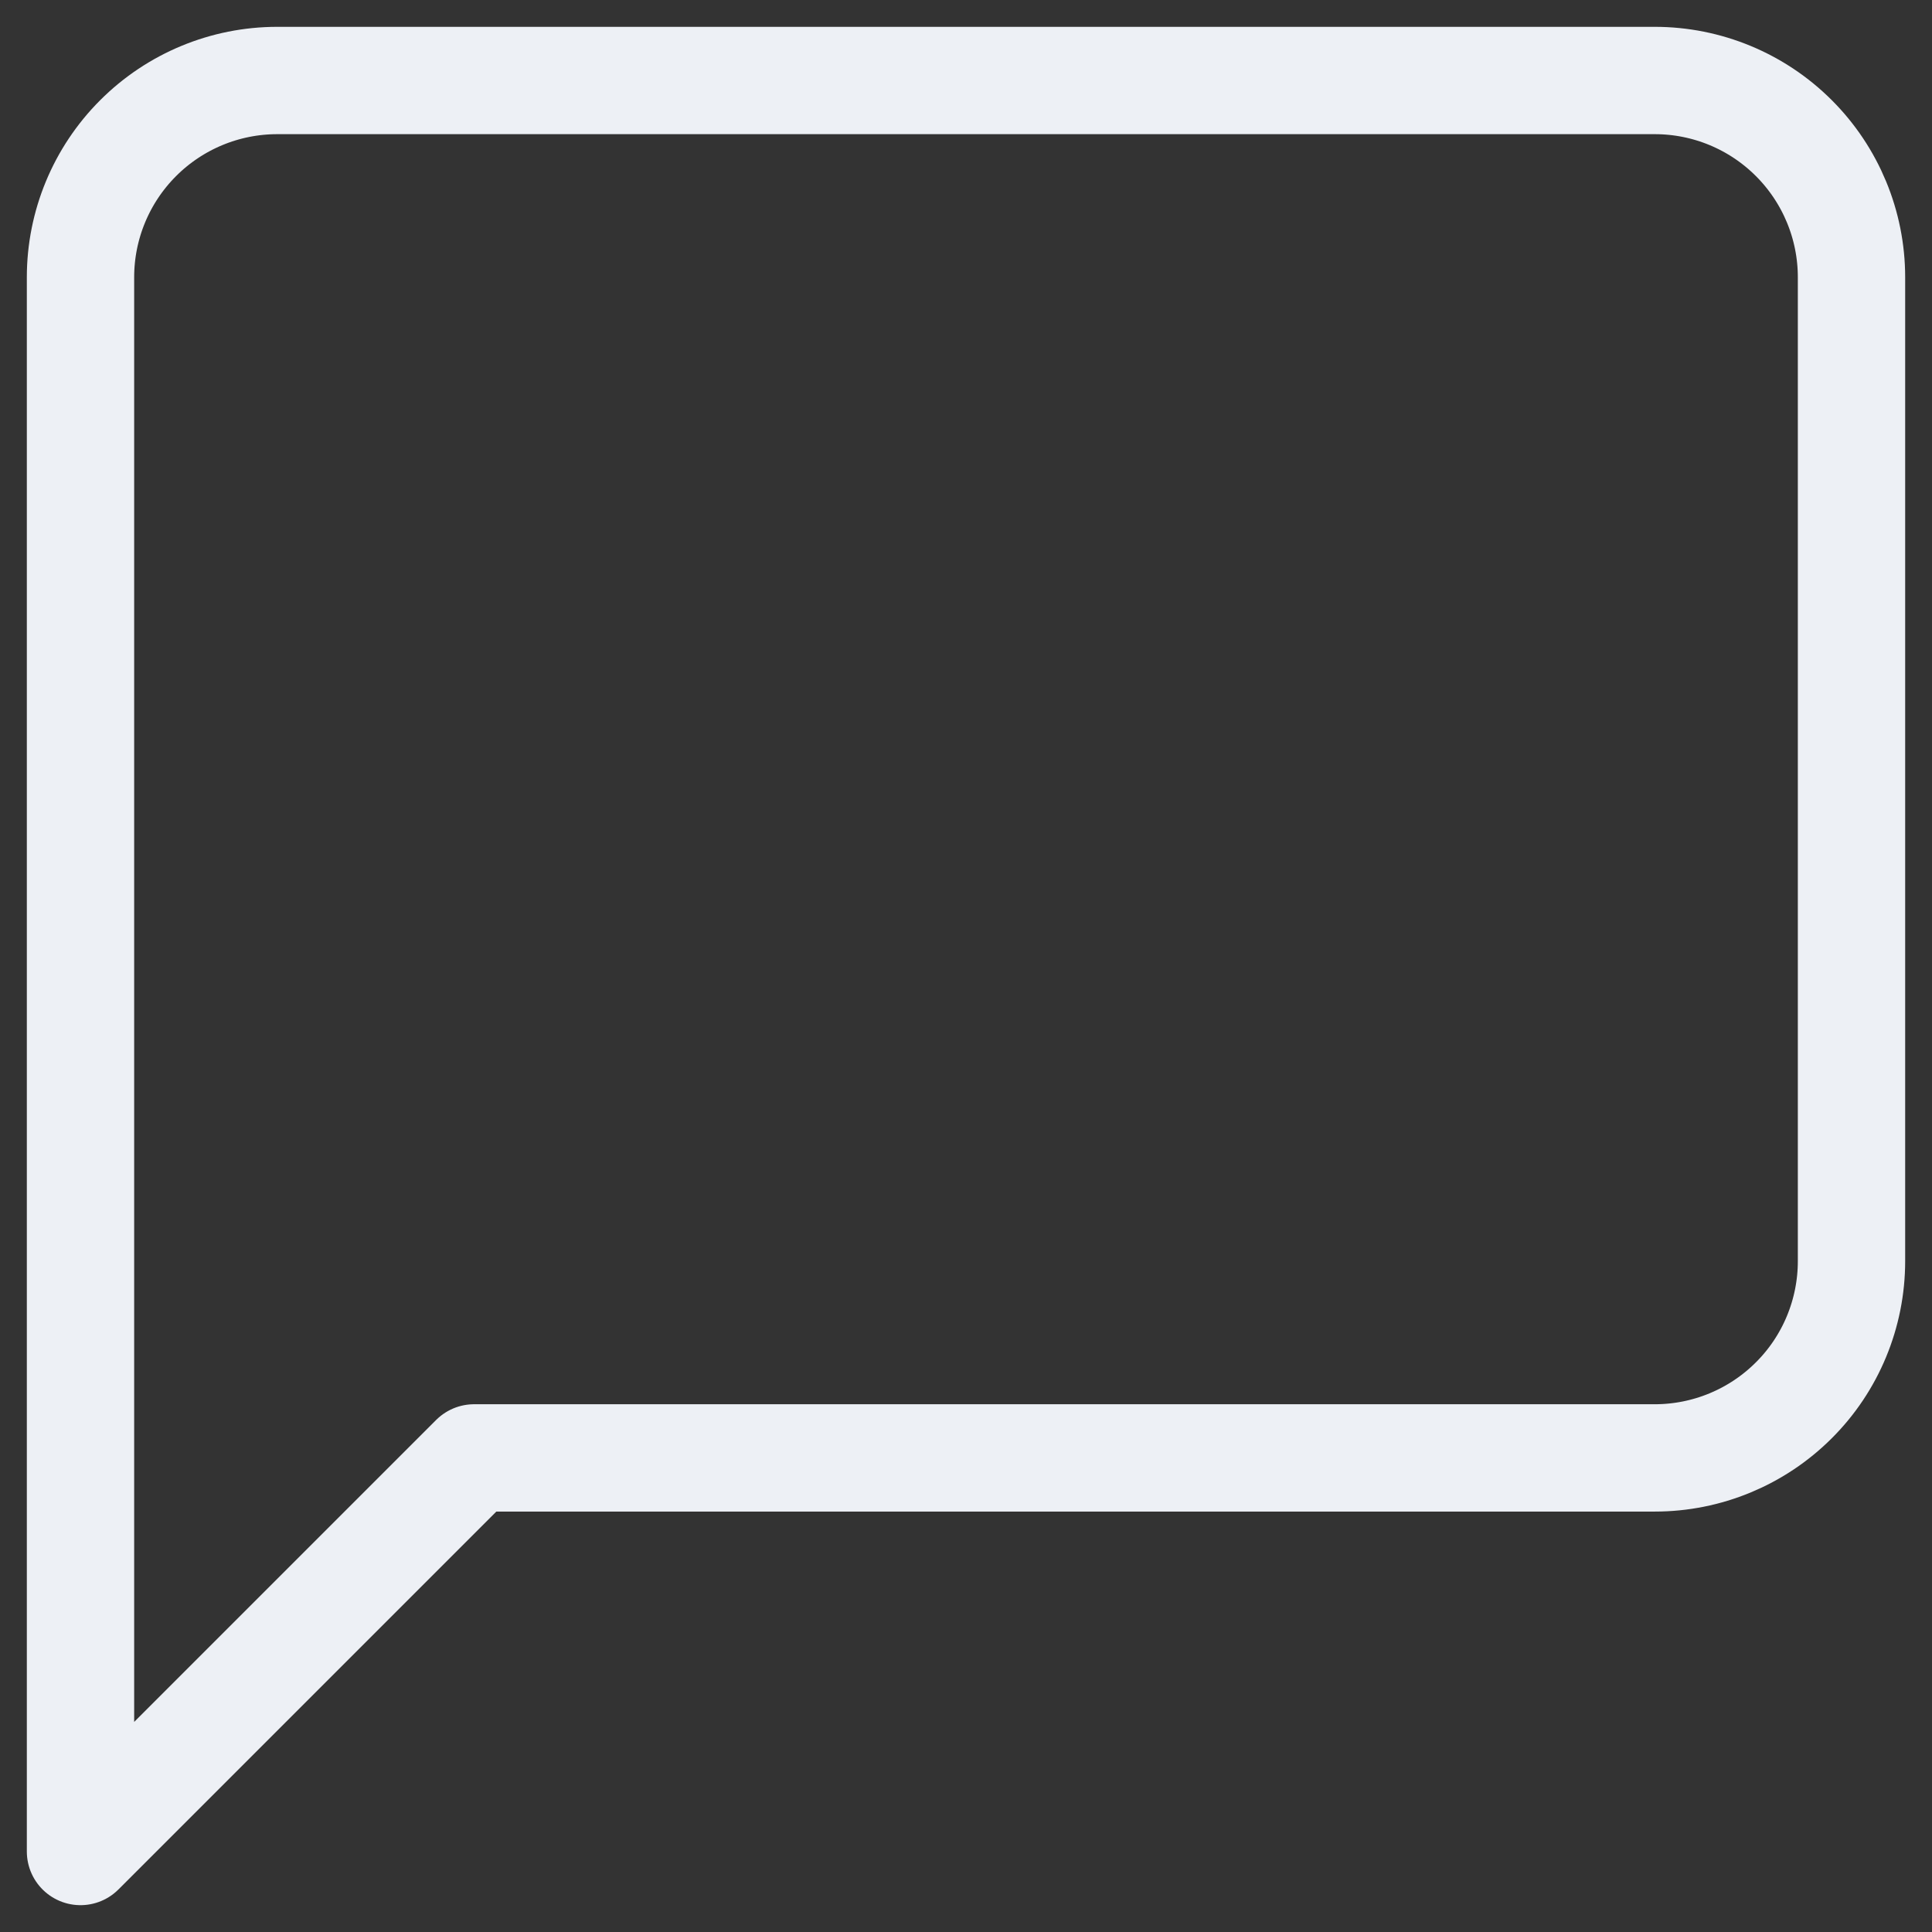 <svg width="18" height="18" viewBox="0 0 18 18" fill="none" xmlns="http://www.w3.org/2000/svg">
<rect x="0" y="0" width="18" height="18" fill="#333333" stroke="none"/>
<path d="M17.25 11.75C17.25 12.236 17.057 12.703 16.713 13.046C16.369 13.39 15.903 13.583 15.417 13.583H4.417L0.75 17.25V2.583C0.75 2.097 0.943 1.631 1.287 1.287C1.631 0.943 2.097 0.75 2.583 0.75H15.417C15.903 0.75 16.369 0.943 16.713 1.287C17.057 1.631 17.25 2.097 17.25 2.583V11.75Z" stroke="#EDF0F5" stroke-linecap="round" stroke-linejoin="round"/>
</svg>
